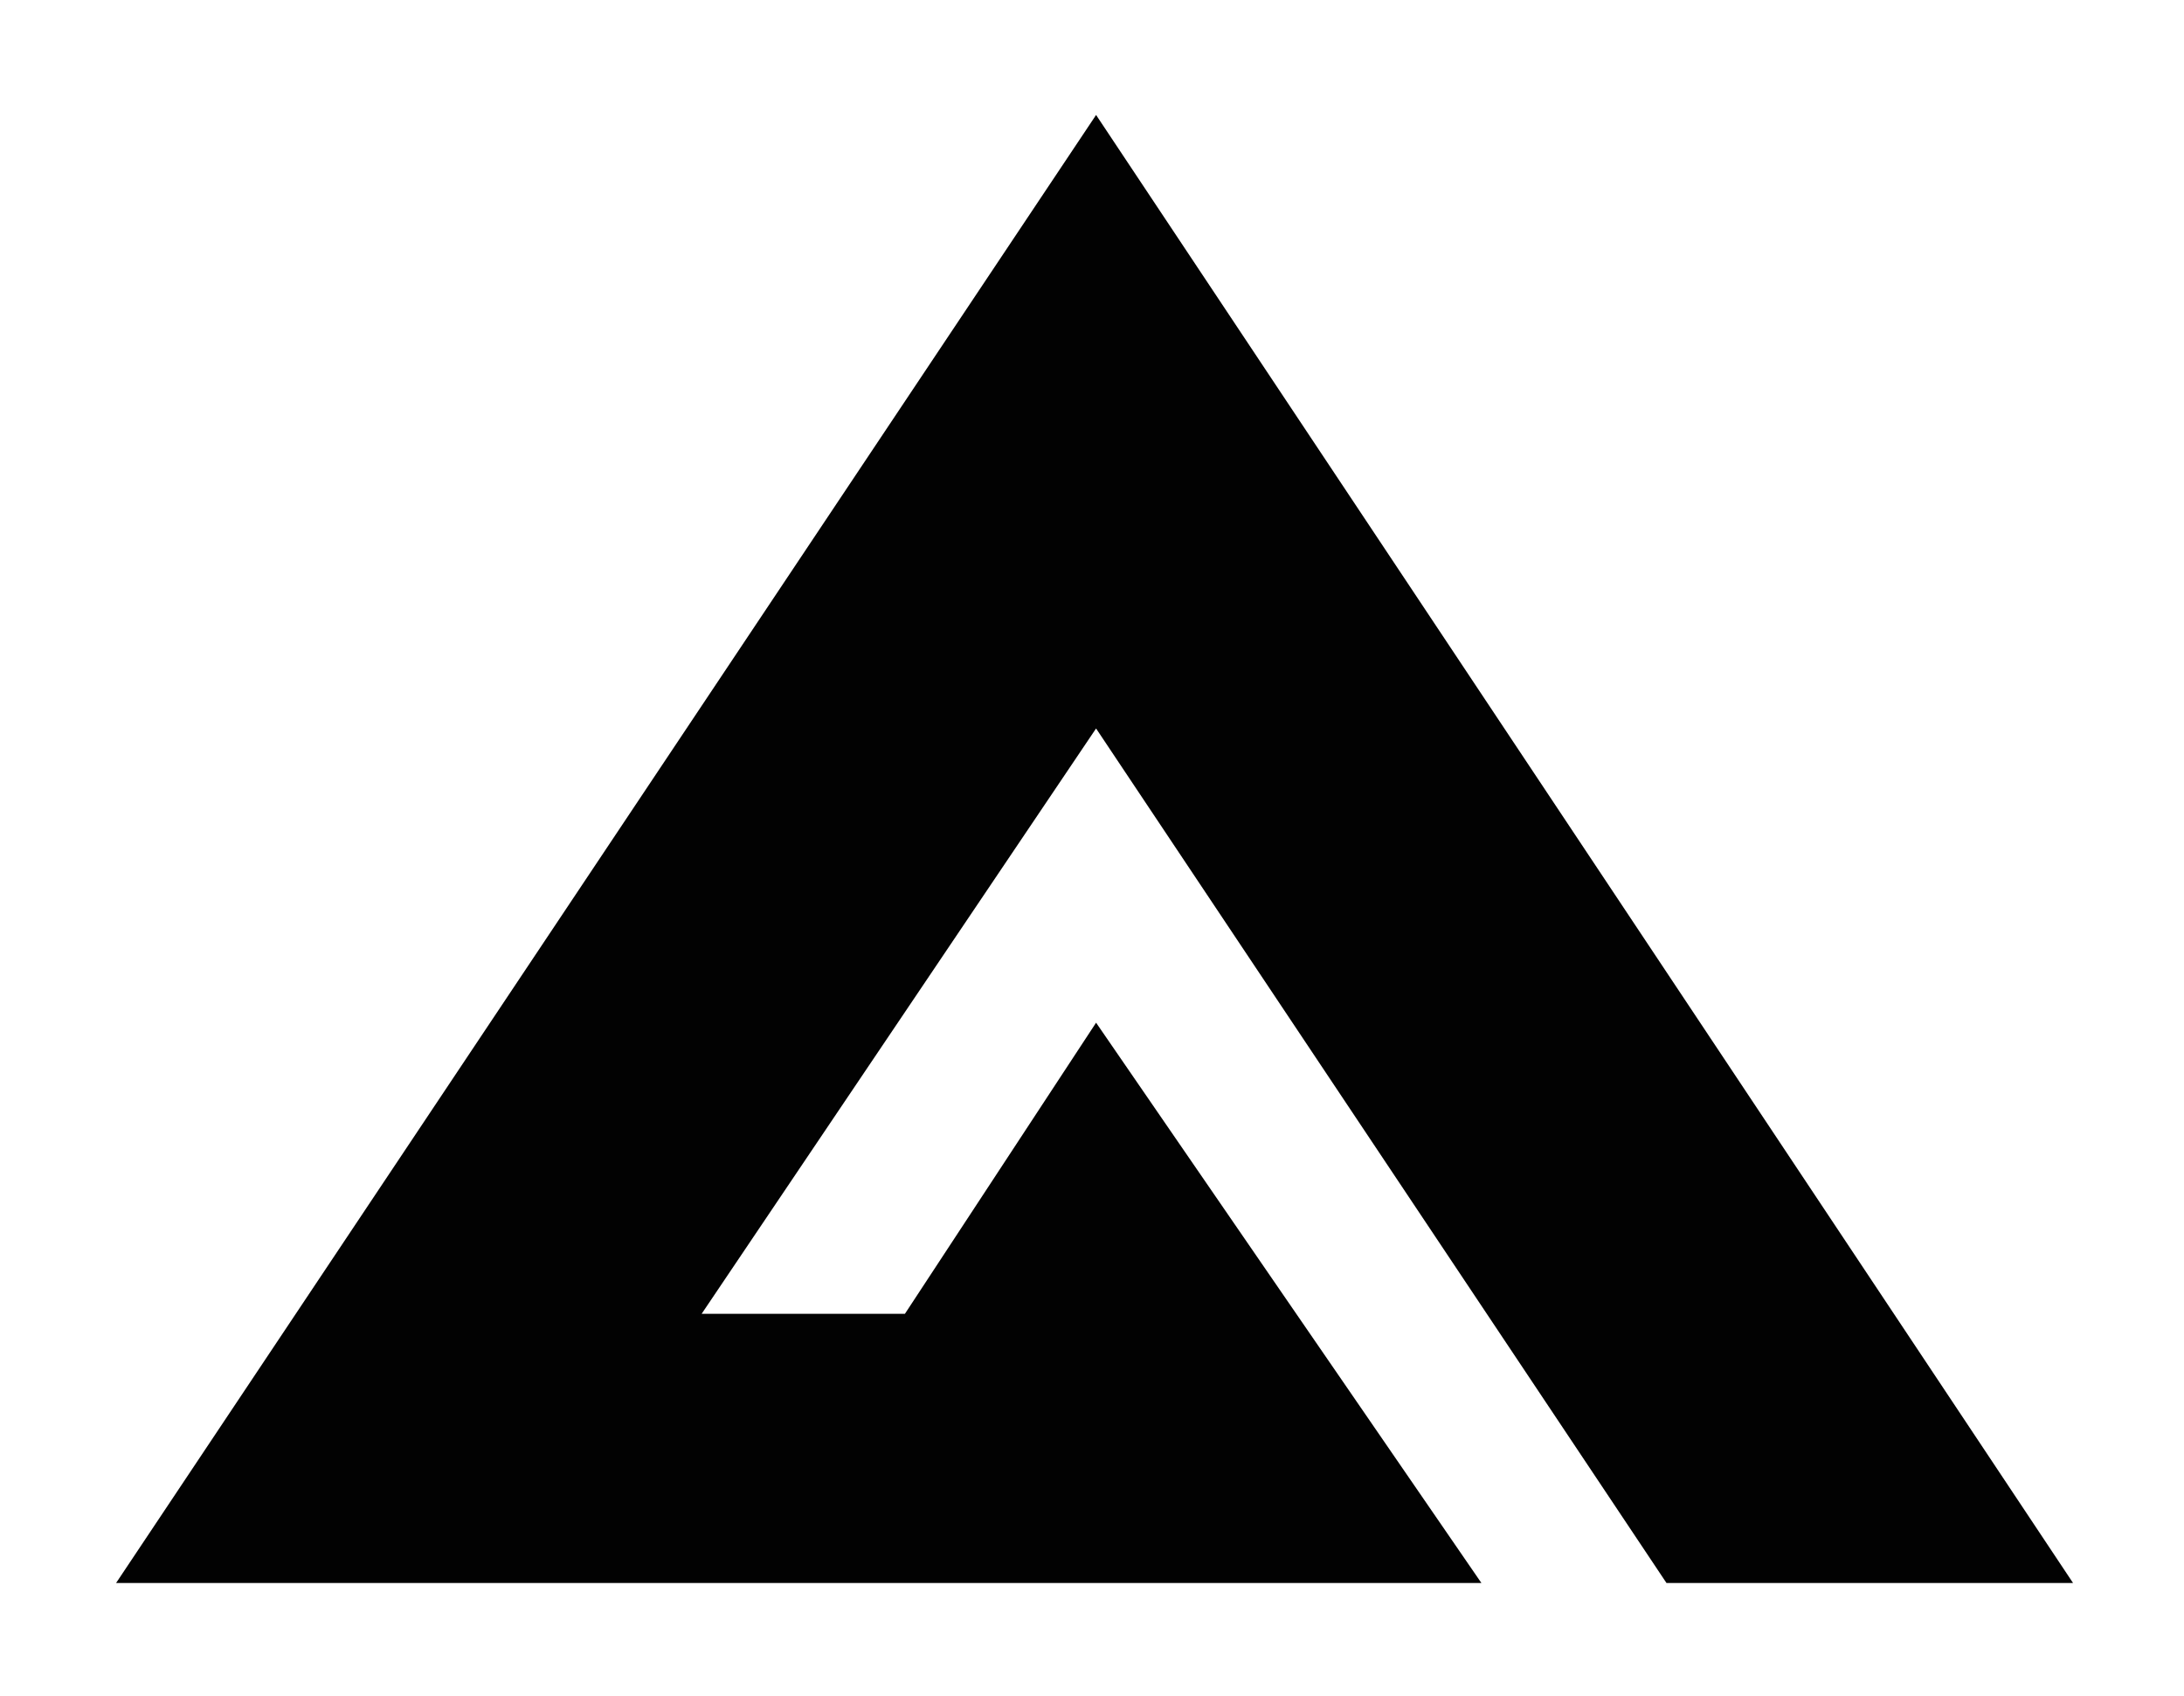 <svg xmlns="http://www.w3.org/2000/svg" xmlns:xlink="http://www.w3.org/1999/xlink" width="608" height="472" viewBox="0 0 608 472">
  <defs>
    <clipPath id="clip-GMX_LOGO_ONLY_DARK">
      <rect width="608" height="472"/>
    </clipPath>
  </defs>
  <g id="GMX_LOGO_ONLY_DARK" data-name="GMX_LOGO ONLY DARK" clip-path="url(#clip-GMX_LOGO_ONLY_DARK)">
    <g id="LOGO_GMX" data-name="LOGO GMX" transform="translate(1.317 -16.974)">
      <rect id="BASE" width="608" height="472" transform="translate(-1.317 16.974)" fill="rgba(255,255,255,0)"/>
      <path id="Path_1591" data-name="Path 1591" d="M1070.463,1104.6,798.486,696,525.667,1104.6H905.756L798.486,948.649l-53.212,81.022H688.683l109.8-162.915L957.28,1104.6Z" transform="translate(-494.667 -647.027)" fill="rgba(0,0,0,0.99)"/>
    </g>
  </g>
</svg>
